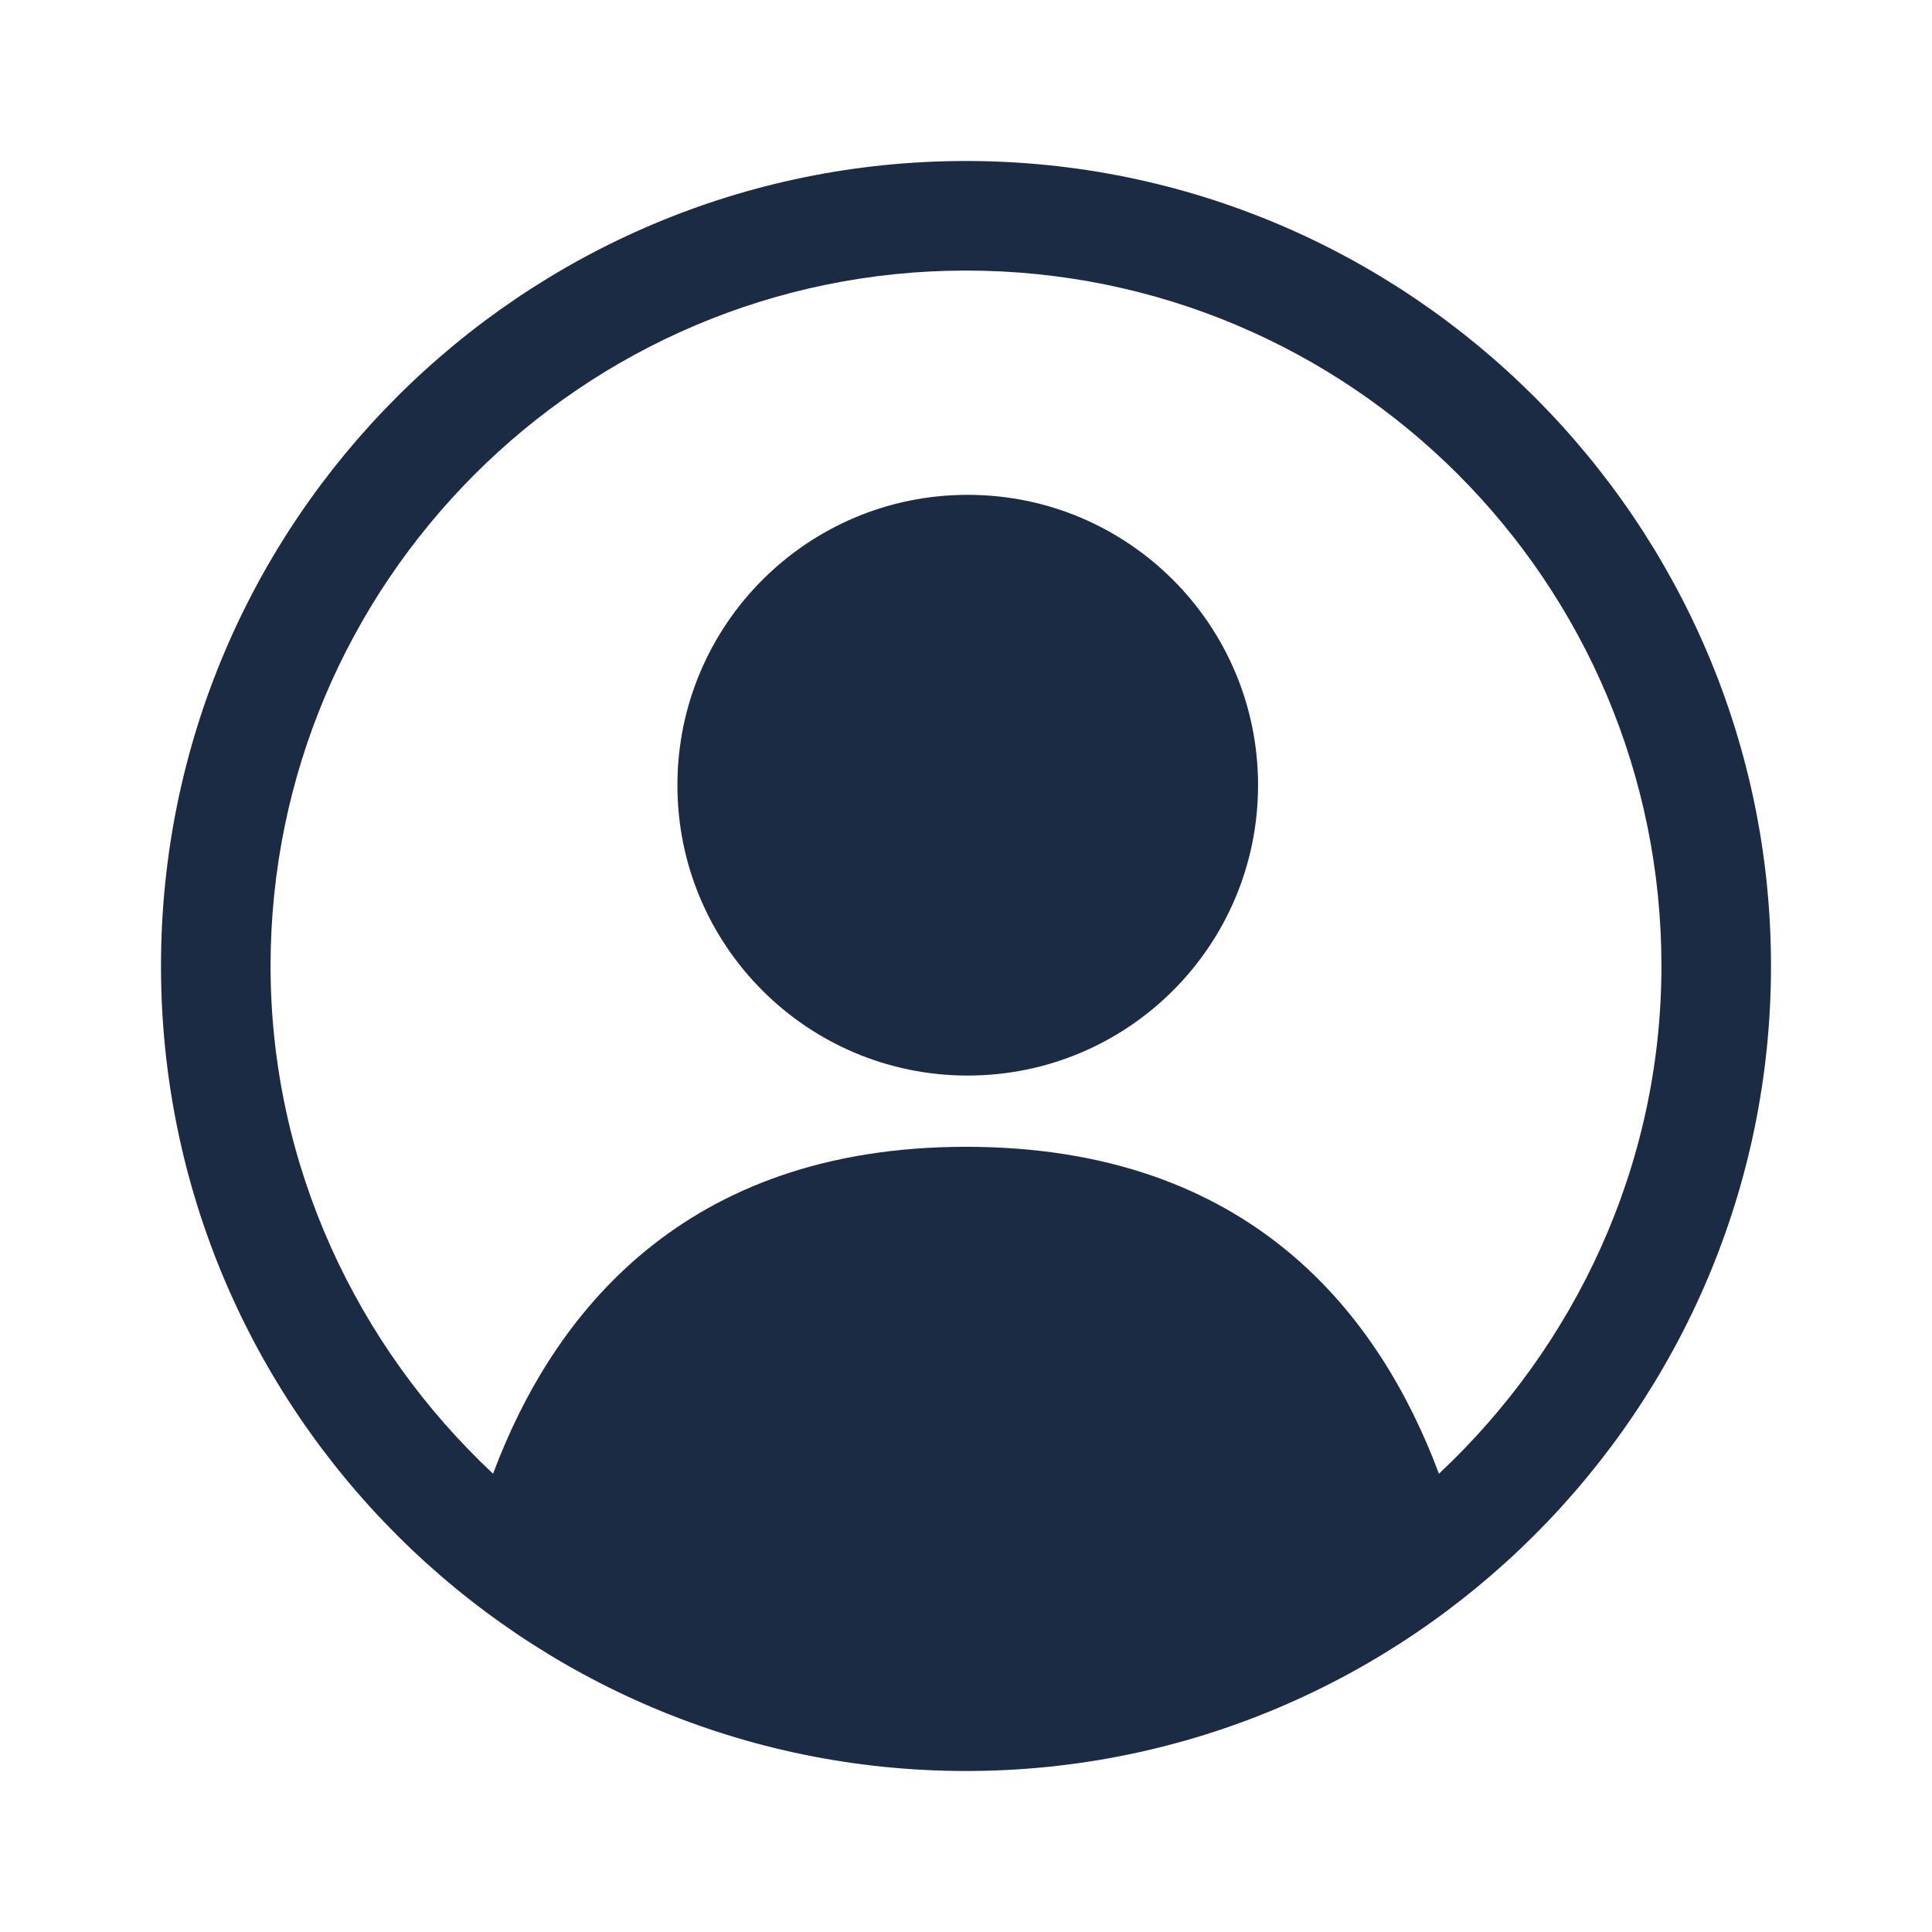 <svg width="24" height="24" viewBox="0 0 24 24" fill="none" xmlns="http://www.w3.org/2000/svg">
    <path d="M12.021 13.361C14.014 13.361 15.628 11.746 15.628 9.754C15.628 7.762 14.014 6.147 12.021 6.147C10.029 6.147 8.415 7.762 8.415 9.754C8.415 11.746 10.029 13.361 12.021 13.361Z" fill="#1C2B44" />
    <path d="M12 2C6.492 2 2 6.471 2 12C2 17.529 6.492 22 12 22C17.508 22 22 17.508 22 12C22 6.492 17.508 2 12 2ZM17.875 18.307C17.14 16.341 15.542 14.246 12 14.246C8.479 14.246 6.86 16.341 6.125 18.307C4.441 16.73 3.361 14.484 3.361 12C3.361 7.248 7.227 3.361 12 3.361C16.773 3.361 20.639 7.227 20.639 12C20.639 14.484 19.559 16.73 17.875 18.307Z" fill="#1C2B44" />
</svg>
